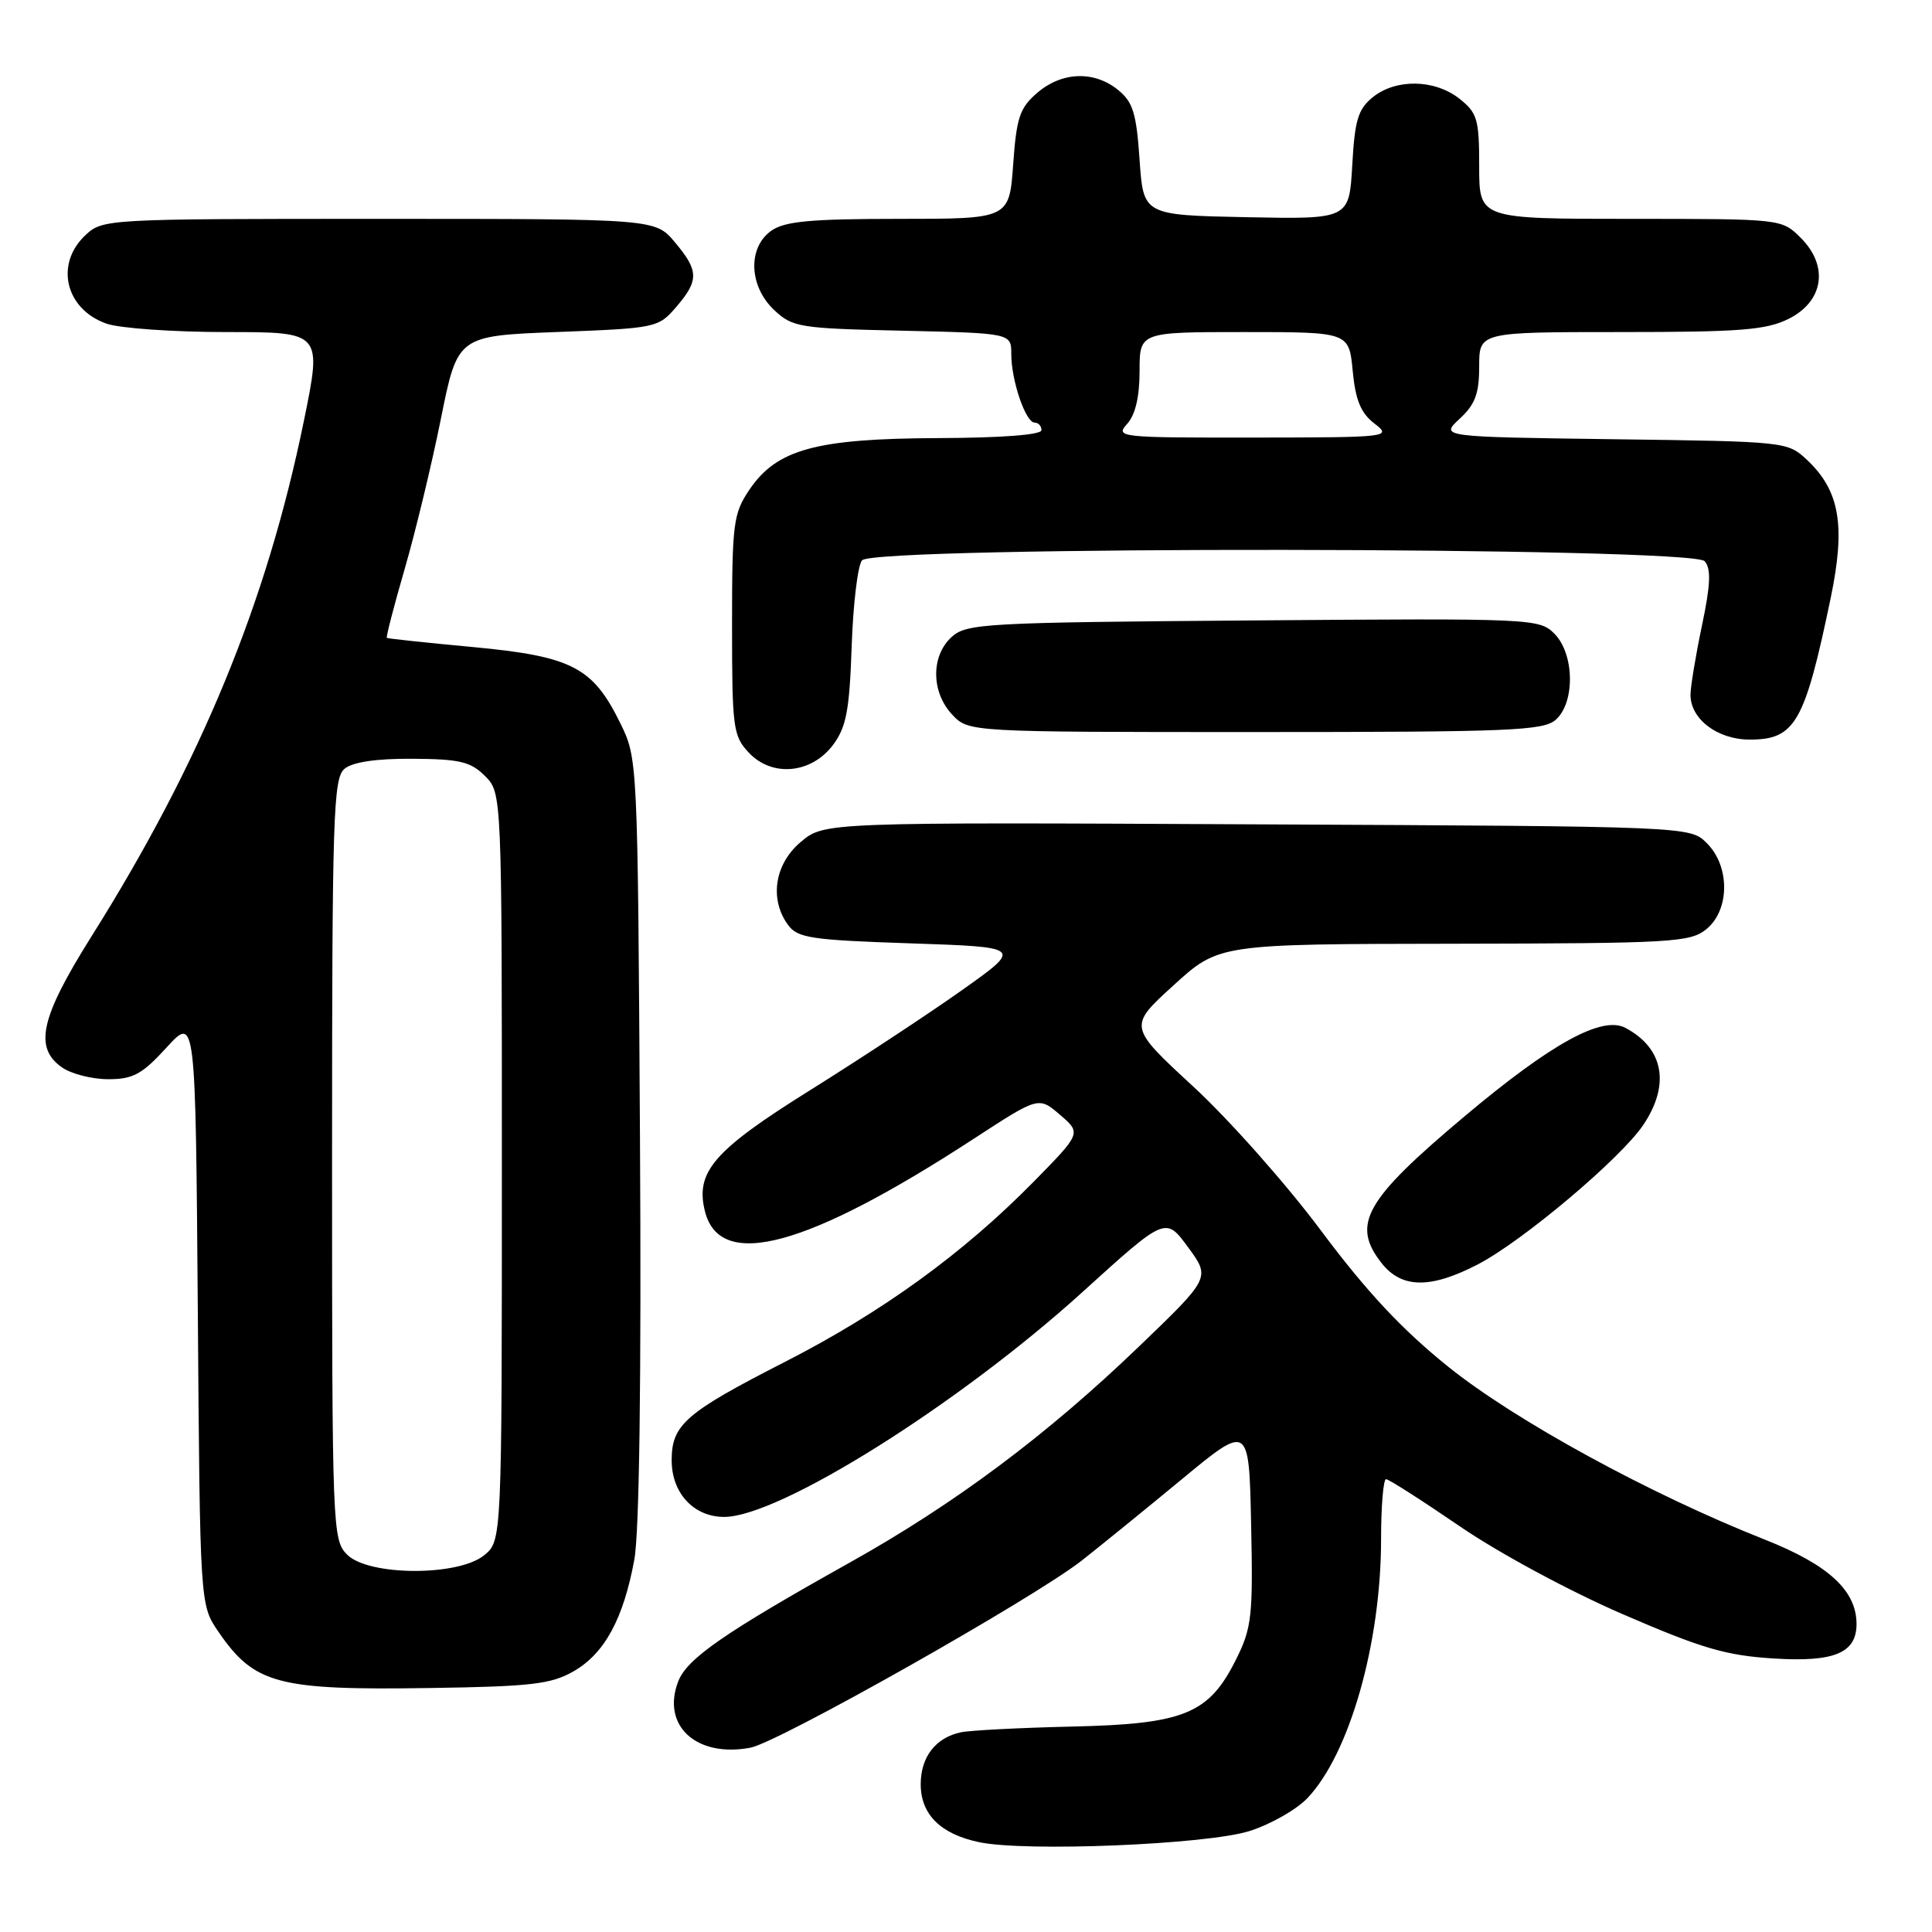 <?xml version="1.0" encoding="UTF-8" standalone="no"?>
<!DOCTYPE svg PUBLIC "-//W3C//DTD SVG 1.1//EN" "http://www.w3.org/Graphics/SVG/1.1/DTD/svg11.dtd" >
<svg xmlns="http://www.w3.org/2000/svg" xmlns:xlink="http://www.w3.org/1999/xlink" version="1.1" viewBox="0 0 256 256">
 <g >
 <path fill="currentColor"
d=" M 165.54 242.63 C 168.31 241.76 171.77 239.80 173.23 238.27 C 178.82 232.41 183.00 217.72 183.00 203.93 C 183.00 199.57 183.30 196.00 183.66 196.00 C 184.02 196.00 188.41 198.81 193.41 202.23 C 198.52 205.74 207.97 210.84 215.00 213.88 C 225.50 218.43 228.71 219.37 235.06 219.76 C 243.06 220.26 246.00 219.03 246.00 215.18 C 245.99 210.75 242.28 207.34 233.86 204.01 C 218.67 198.01 200.78 188.24 191.90 181.10 C 185.77 176.17 181.07 171.14 175.06 163.09 C 170.48 156.94 162.85 148.34 158.11 143.97 C 149.50 136.02 149.50 136.02 155.50 130.56 C 161.50 125.09 161.50 125.09 192.64 125.05 C 221.53 125.00 223.94 124.87 226.09 123.13 C 229.21 120.60 229.26 114.81 226.17 111.73 C 223.95 109.50 223.95 109.50 166.58 109.23 C 109.21 108.95 109.21 108.95 106.10 111.57 C 102.64 114.48 101.92 119.14 104.42 122.56 C 105.68 124.29 107.47 124.56 120.67 125.00 C 135.50 125.50 135.50 125.50 127.50 131.18 C 123.10 134.30 114.04 140.27 107.37 144.44 C 94.57 152.43 92.10 155.28 93.41 160.51 C 95.40 168.42 106.94 165.29 129.11 150.84 C 137.63 145.29 137.63 145.29 140.46 147.72 C 143.29 150.15 143.29 150.15 136.90 156.65 C 127.60 166.10 116.86 173.88 104.08 180.42 C 90.81 187.20 89.00 188.77 89.00 193.50 C 89.00 197.85 91.93 201.00 95.96 201.00 C 103.26 201.00 127.06 186.06 143.47 171.17 C 154.45 161.21 154.45 161.21 157.42 165.26 C 160.40 169.31 160.40 169.31 150.93 178.41 C 138.73 190.14 126.56 199.24 112.63 207.03 C 96.04 216.31 91.04 219.76 89.87 222.79 C 87.61 228.65 92.26 232.93 99.43 231.58 C 103.14 230.88 136.85 211.85 143.33 206.79 C 145.62 204.99 151.55 200.18 156.50 196.09 C 165.50 188.64 165.50 188.64 165.78 201.98 C 166.04 214.17 165.87 215.71 163.78 219.89 C 160.18 227.11 156.92 228.45 142.00 228.78 C 135.12 228.94 128.52 229.28 127.32 229.54 C 123.97 230.25 122.00 232.81 122.00 236.42 C 122.00 240.42 124.63 243.03 129.75 244.10 C 135.91 245.40 159.88 244.41 165.54 242.63 Z  M 76.03 221.44 C 80.11 219.09 82.61 214.50 84.05 206.66 C 84.72 203.04 84.99 182.82 84.80 150.75 C 84.50 100.50 84.50 100.50 82.16 95.76 C 78.54 88.40 75.76 86.97 62.70 85.74 C 56.54 85.17 51.39 84.62 51.26 84.52 C 51.13 84.43 52.19 80.33 53.61 75.43 C 55.04 70.52 57.20 61.55 58.42 55.50 C 60.63 44.50 60.63 44.50 73.91 43.99 C 86.93 43.49 87.23 43.43 89.59 40.69 C 92.64 37.14 92.61 35.88 89.41 32.08 C 86.82 29.00 86.82 29.00 50.23 29.00 C 14.03 29.00 13.60 29.02 11.31 31.17 C 7.23 35.01 8.67 40.99 14.13 42.89 C 15.87 43.50 23.01 44.00 29.98 44.00 C 42.67 44.00 42.67 44.00 40.27 55.75 C 35.34 79.87 26.63 101.01 12.07 124.16 C 5.36 134.85 4.47 138.82 8.22 141.44 C 9.44 142.30 12.20 143.00 14.34 143.00 C 17.63 143.00 18.82 142.36 22.07 138.80 C 25.91 134.60 25.91 134.60 26.21 173.62 C 26.50 212.65 26.50 212.65 28.93 216.20 C 33.71 223.17 36.77 223.98 57.03 223.67 C 70.46 223.47 73.04 223.16 76.03 221.44 Z  M 195.78 167.56 C 201.72 164.49 214.72 153.53 217.73 149.08 C 221.34 143.72 220.46 138.90 215.38 136.20 C 212.28 134.55 205.56 138.25 194.00 147.97 C 180.83 159.04 179.03 162.23 183.07 167.37 C 185.72 170.74 189.53 170.79 195.78 167.56 Z  M 110.40 98.68 C 112.14 96.34 112.56 94.11 112.85 85.68 C 113.04 80.08 113.65 74.94 114.22 74.25 C 115.80 72.32 224.29 72.44 225.89 74.37 C 226.75 75.40 226.65 77.53 225.51 82.93 C 224.68 86.89 224.00 91.00 224.00 92.07 C 224.00 95.29 227.58 98.00 231.85 98.00 C 237.87 98.00 239.13 95.80 242.58 79.22 C 244.57 69.65 243.78 65.02 239.44 60.94 C 236.86 58.52 236.66 58.50 213.83 58.20 C 190.82 57.89 190.82 57.89 193.41 55.49 C 195.47 53.59 196.00 52.16 196.00 48.55 C 196.00 44.00 196.00 44.00 214.75 44.00 C 230.60 44.00 234.04 43.73 237.00 42.25 C 241.65 39.93 242.35 35.25 238.61 31.52 C 236.09 29.00 236.09 29.00 216.05 29.00 C 196.00 29.00 196.00 29.00 196.00 22.07 C 196.00 15.78 195.76 14.96 193.37 13.07 C 190.08 10.49 184.96 10.41 181.90 12.88 C 179.95 14.46 179.51 15.91 179.18 21.91 C 178.77 29.05 178.77 29.05 165.14 28.78 C 151.50 28.50 151.50 28.50 151.00 21.16 C 150.58 14.99 150.12 13.51 148.14 11.91 C 144.97 9.34 140.69 9.50 137.44 12.30 C 135.12 14.29 134.69 15.57 134.25 21.80 C 133.73 29.00 133.73 29.00 119.09 29.00 C 107.45 29.00 103.99 29.32 102.22 30.56 C 99.05 32.78 99.22 37.92 102.58 41.08 C 105.02 43.37 105.91 43.52 119.58 43.82 C 134.00 44.15 134.00 44.15 134.00 46.92 C 134.00 50.42 135.90 56.00 137.10 56.00 C 137.59 56.00 138.00 56.45 138.00 57.00 C 138.00 57.62 132.71 58.02 124.25 58.05 C 108.07 58.12 102.90 59.54 99.28 64.92 C 97.17 68.05 97.00 69.36 97.00 82.83 C 97.00 96.47 97.14 97.52 99.22 99.73 C 102.31 103.02 107.53 102.53 110.40 98.68 Z  M 206.17 95.35 C 208.74 93.02 208.61 86.61 205.96 83.96 C 203.96 81.96 203.05 81.92 166.06 82.21 C 130.47 82.48 128.08 82.61 126.10 84.40 C 123.34 86.91 123.37 91.70 126.17 94.69 C 128.35 97.00 128.35 97.00 166.35 97.00 C 200.30 97.00 204.54 96.82 206.17 95.35 Z  M 46.00 206.00 C 44.05 204.05 44.00 202.67 44.00 153.62 C 44.00 107.97 44.16 103.12 45.65 101.87 C 46.74 100.97 49.85 100.51 54.67 100.54 C 60.92 100.58 62.36 100.92 64.26 102.82 C 66.50 105.06 66.50 105.06 66.50 154.62 C 66.50 204.18 66.50 204.18 64.14 206.09 C 60.68 208.89 48.83 208.83 46.00 206.00 Z  M 149.35 56.17 C 150.44 54.97 151.00 52.58 151.00 49.17 C 151.00 44.00 151.00 44.00 164.87 44.00 C 178.75 44.00 178.75 44.00 179.24 49.15 C 179.61 53.03 180.32 54.74 182.12 56.12 C 184.45 57.92 184.14 57.96 166.10 57.98 C 148.33 58.00 147.75 57.94 149.35 56.17 Z "/>
</g>
</svg>